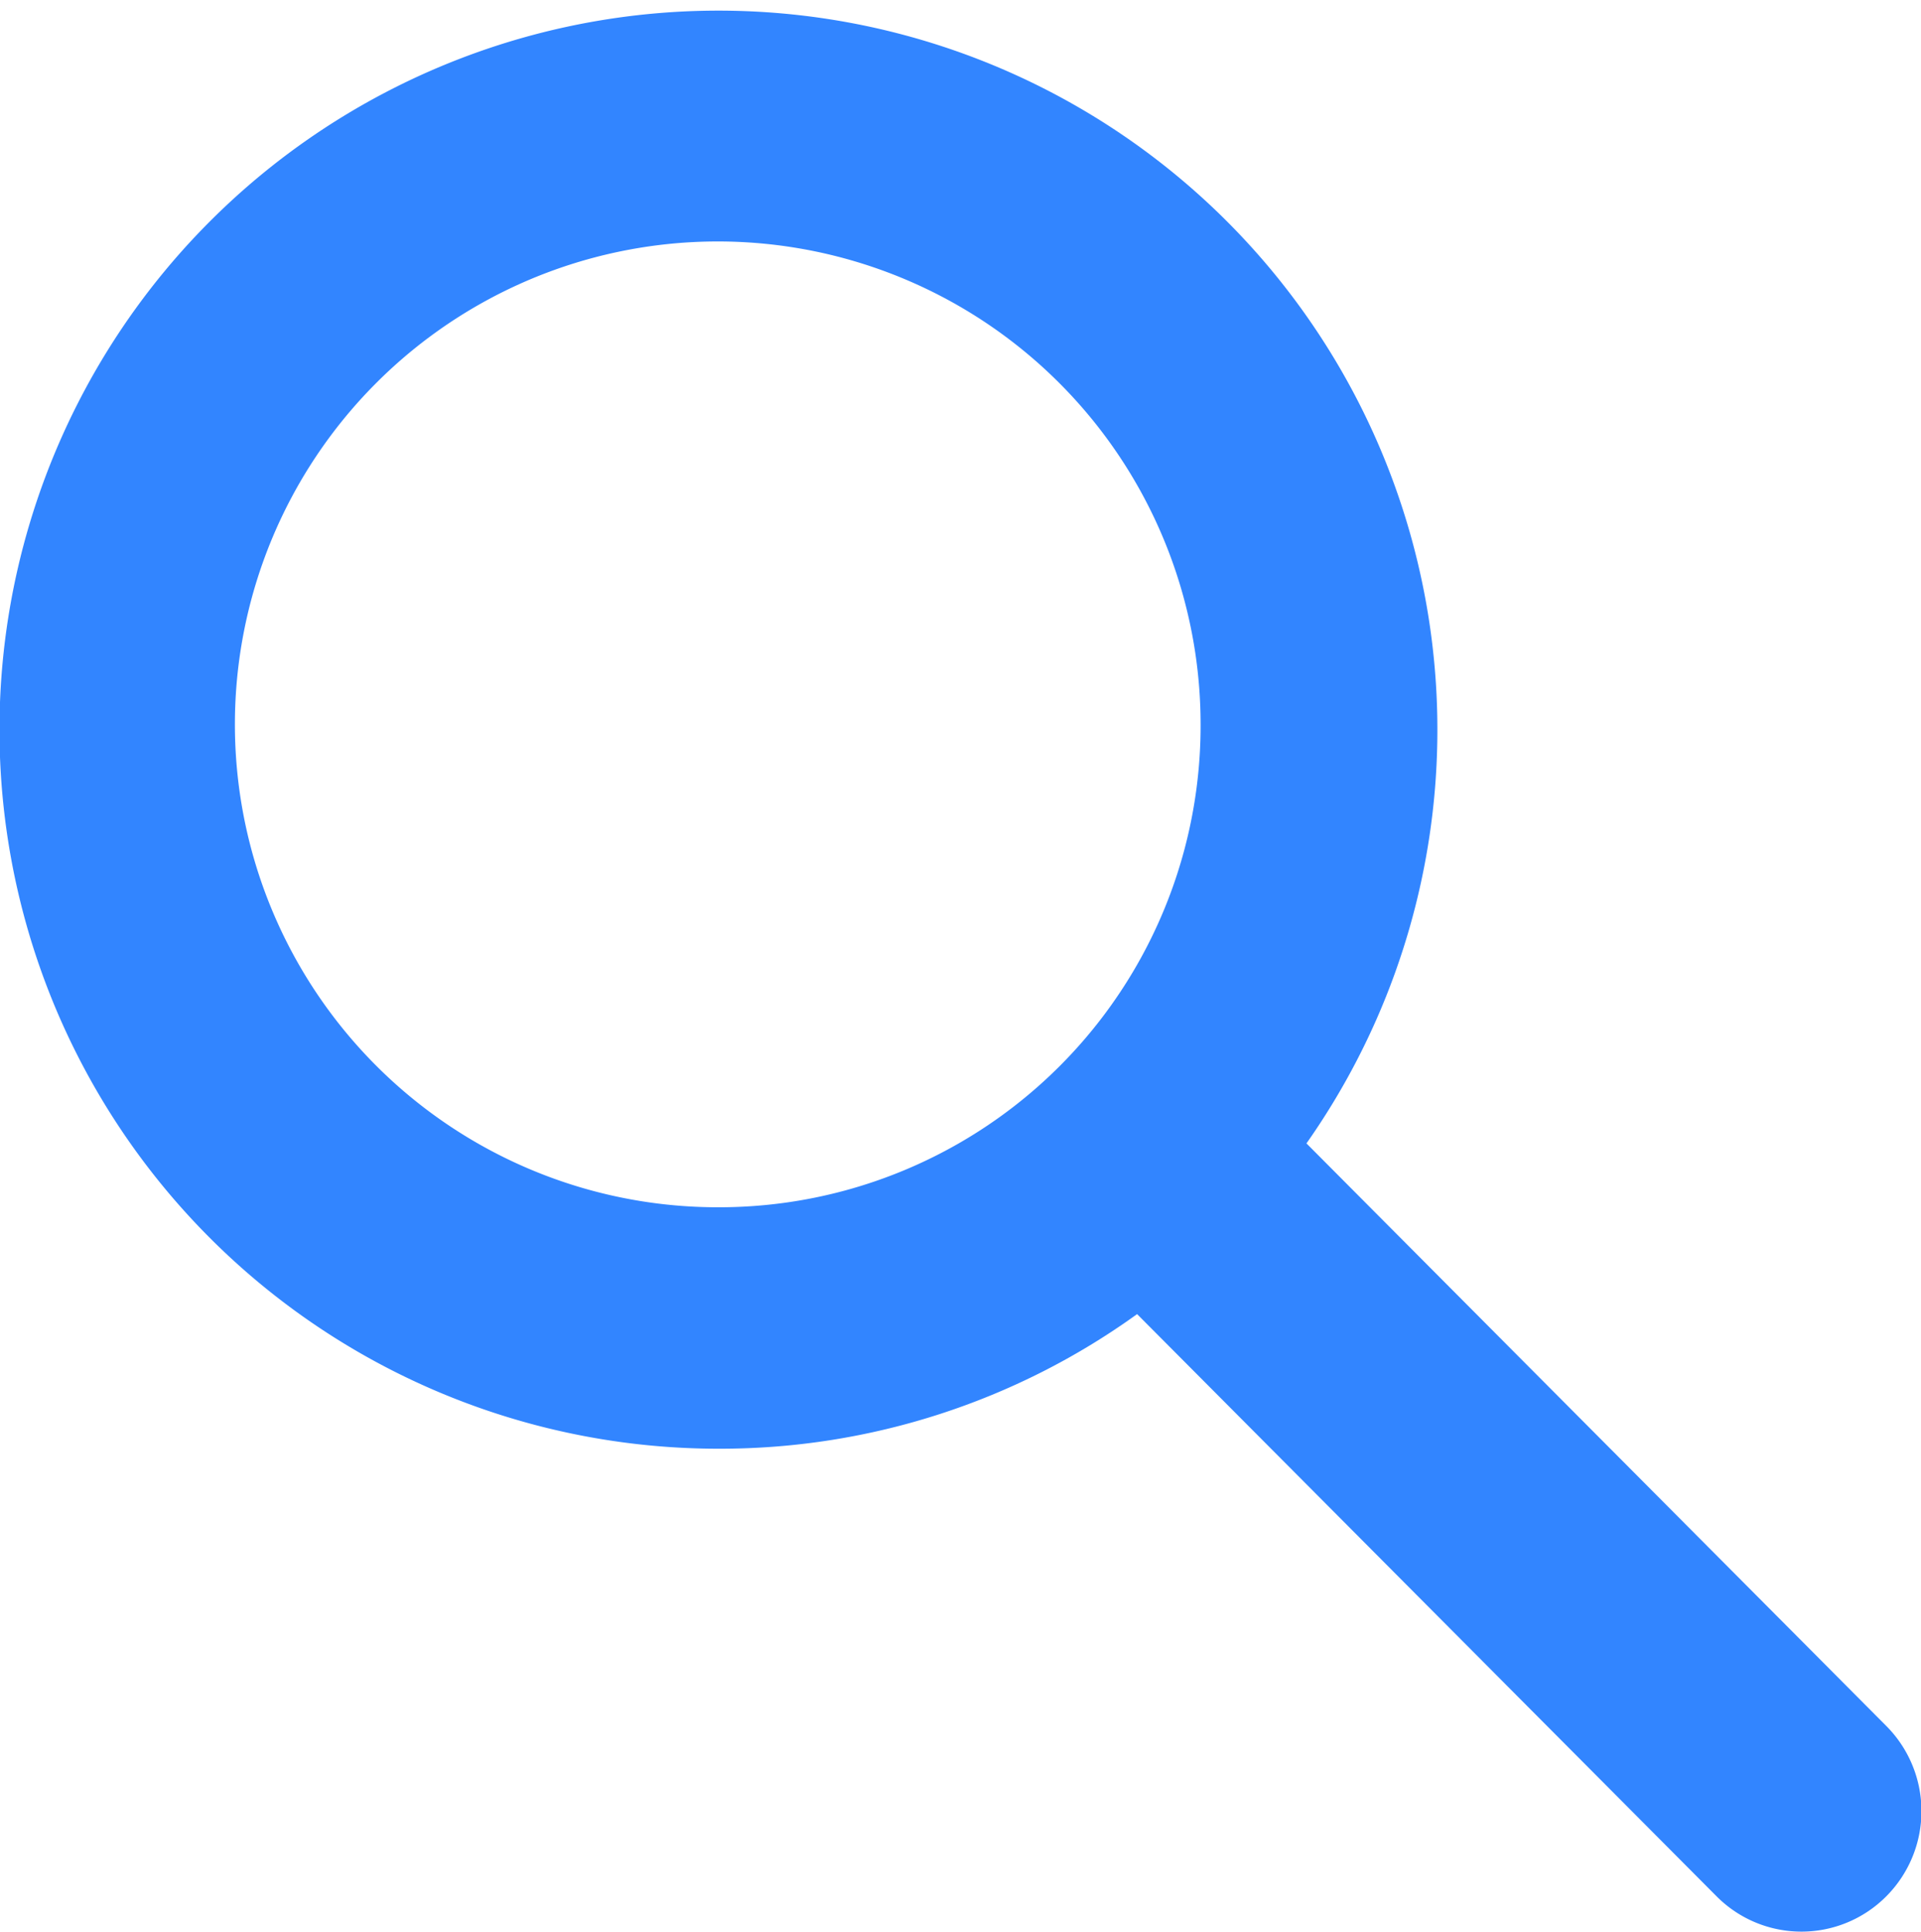 <svg xmlns="http://www.w3.org/2000/svg" width="15.914" height="16" viewBox="0 0 15.914 16">
  <path id="Path_2532" data-name="Path 2532" d="M495.606,654.293l-4.8-4.822A5.956,5.956,0,1,0,485.951,652a5.905,5.905,0,0,0,3.452-1.115l4.8,4.822a.991.991,0,0,0,1.407,0A1,1,0,0,0,495.606,654.293ZM485.951,650a4,4,0,1,1,3.978-4A3.989,3.989,0,0,1,485.951,650Z" transform="translate(-479.983 -640)" fill="#3285ff"/>
</svg>

